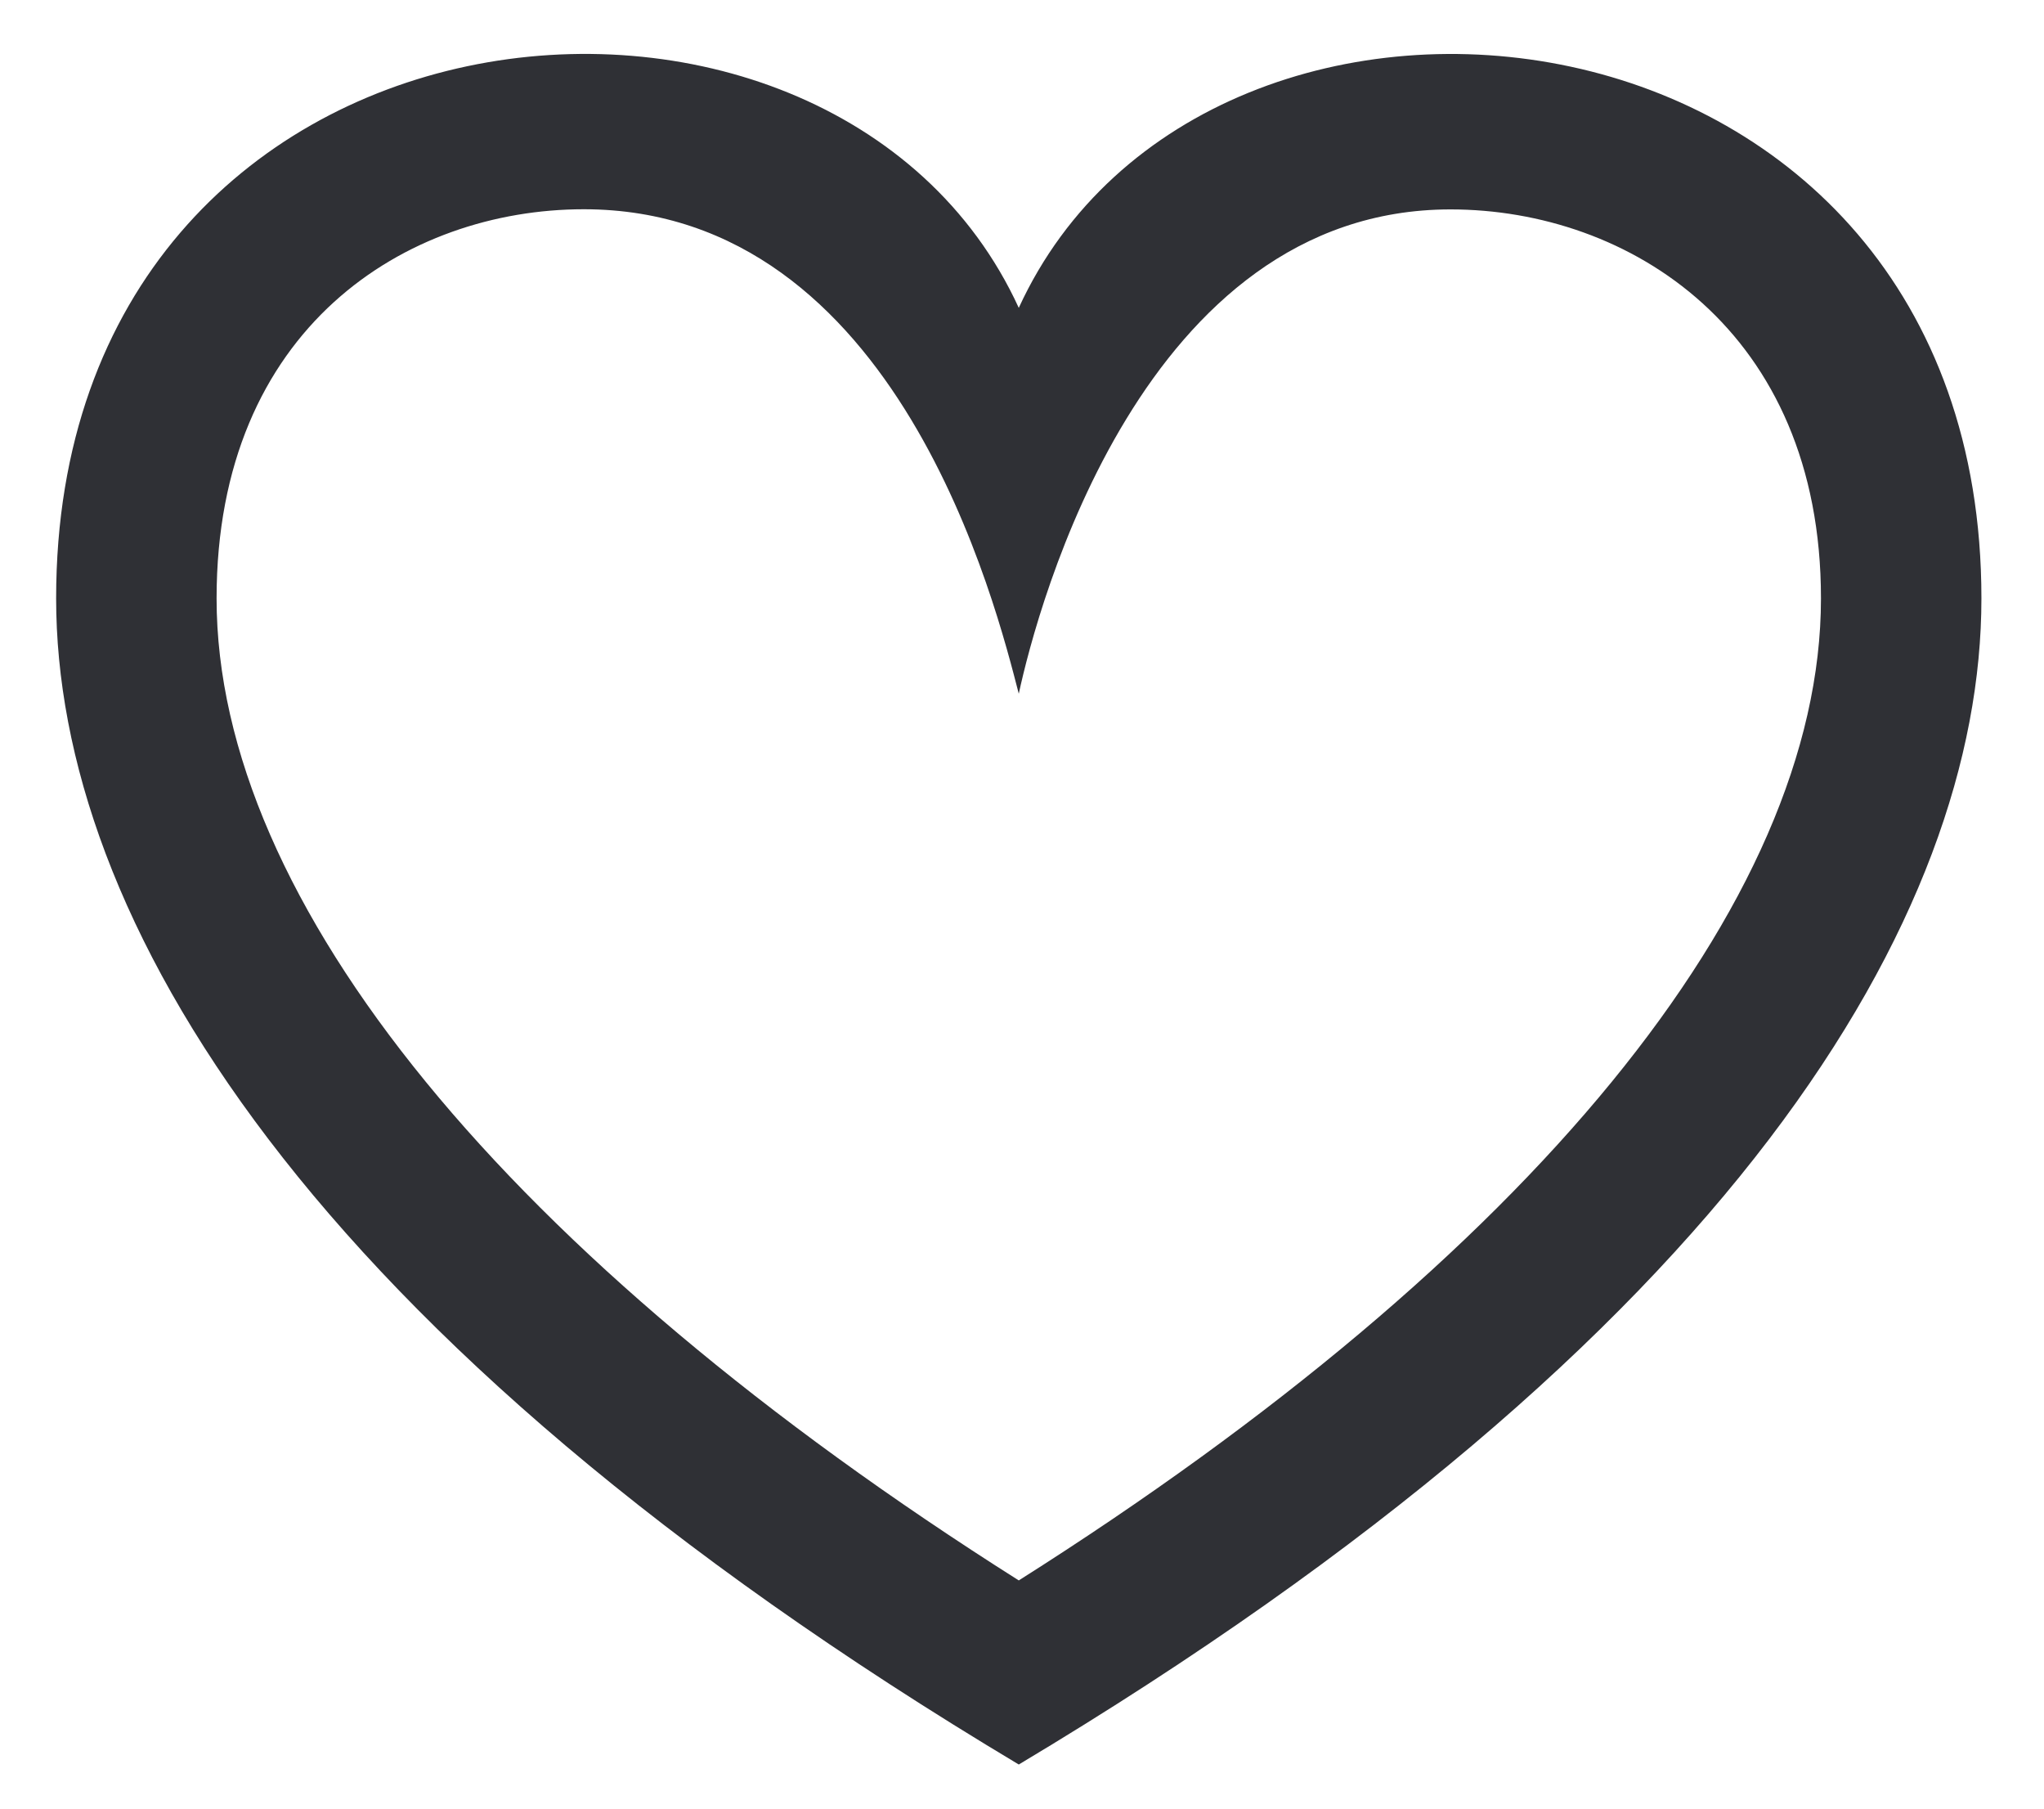 <svg width="26" height="23" viewBox="0 0 26 23" fill="none" xmlns="http://www.w3.org/2000/svg">
<path d="M12.959 8.822C13.198 7.715 14.538 2.663 18.451 2.663C20.716 2.663 23.163 4.197 23.163 7.61C23.163 11.473 19.462 15.985 12.959 20.098C6.456 15.985 2.755 11.473 2.755 7.61C2.755 4.165 5.173 2.661 7.426 2.661C11.429 2.661 12.676 7.73 12.959 8.822ZM0.714 7.61C0.714 11.633 3.837 16.985 12.959 22.439C22.082 16.985 25.204 11.633 25.204 7.61C25.204 -0.263 15.359 -1.317 12.959 3.915C10.573 -1.288 0.714 -0.307 0.714 7.61Z" fill="#2F3035"/>
</svg>
